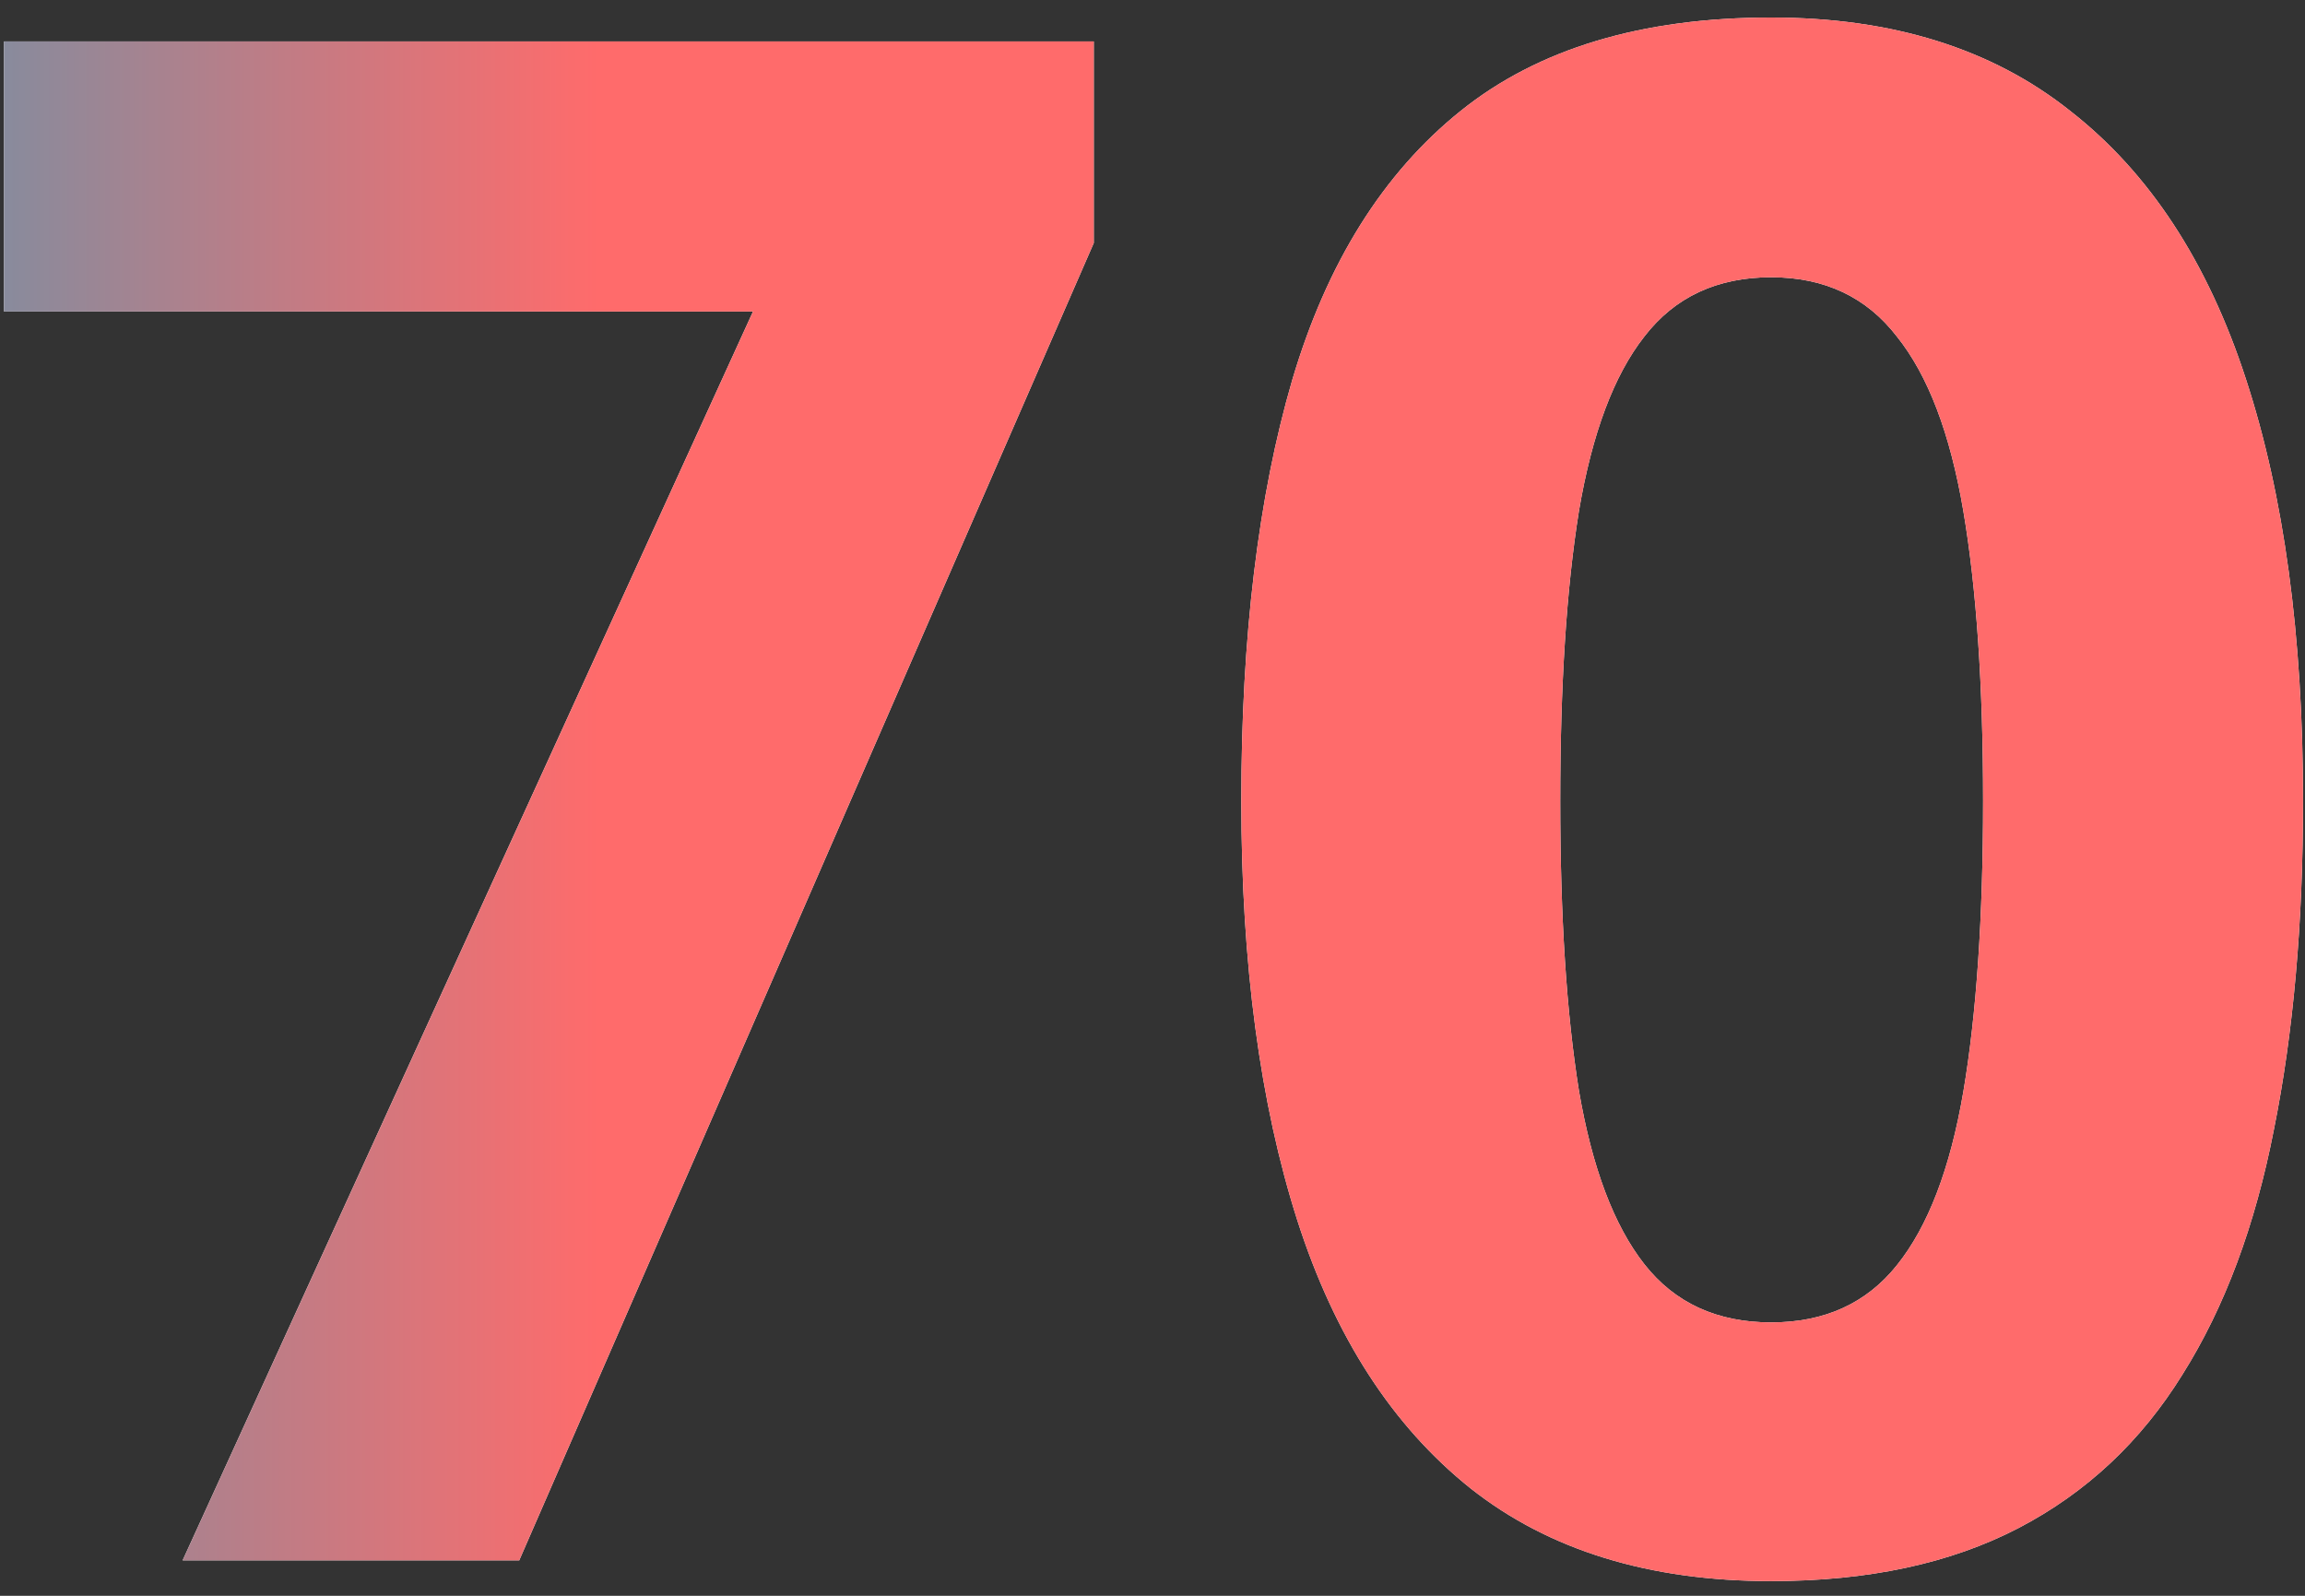 <svg width="130" height="90" viewBox="0 0 130 90" fill="none" xmlns="http://www.w3.org/2000/svg">
<rect x="0" y="0" width="130" height="90" fill="#333333" stroke="none"/>
<path d="M10.301 88L42.469 17.57H0.223V2.336H61.688V13.703L29.285 88H10.301ZM129.891 45.168C129.891 52.082 129.344 58.254 128.25 63.684C127.195 69.113 125.477 73.723 123.094 77.512C120.75 81.301 117.664 84.191 113.836 86.184C110.008 88.176 105.359 89.172 99.891 89.172C93.016 89.172 87.371 87.434 82.957 83.957C78.543 80.441 75.281 75.402 73.172 68.84C71.062 62.238 70.008 54.348 70.008 45.168C70.008 35.91 70.965 28 72.879 21.438C74.832 14.836 77.996 9.777 82.371 6.262C86.746 2.746 92.586 0.988 99.891 0.988C106.727 0.988 112.352 2.746 116.766 6.262C121.219 9.738 124.52 14.777 126.668 21.379C128.816 27.941 129.891 35.871 129.891 45.168ZM87.996 45.168C87.996 51.691 88.348 57.141 89.051 61.516C89.793 65.852 91.023 69.113 92.742 71.301C94.461 73.488 96.844 74.582 99.891 74.582C102.898 74.582 105.262 73.508 106.98 71.359C108.738 69.172 109.988 65.91 110.73 61.574C111.473 57.199 111.844 51.73 111.844 45.168C111.844 38.645 111.473 33.195 110.73 28.82C109.988 24.445 108.738 21.164 106.98 18.977C105.262 16.75 102.898 15.637 99.891 15.637C96.844 15.637 94.461 16.75 92.742 18.977C91.023 21.164 89.793 24.445 89.051 28.82C88.348 33.195 87.996 38.645 87.996 45.168Z" fill="white"/>
<path d="M10.301 88L42.469 17.57H0.223V2.336H61.688V13.703L29.285 88H10.301ZM129.891 45.168C129.891 52.082 129.344 58.254 128.25 63.684C127.195 69.113 125.477 73.723 123.094 77.512C120.75 81.301 117.664 84.191 113.836 86.184C110.008 88.176 105.359 89.172 99.891 89.172C93.016 89.172 87.371 87.434 82.957 83.957C78.543 80.441 75.281 75.402 73.172 68.84C71.062 62.238 70.008 54.348 70.008 45.168C70.008 35.91 70.965 28 72.879 21.438C74.832 14.836 77.996 9.777 82.371 6.262C86.746 2.746 92.586 0.988 99.891 0.988C106.727 0.988 112.352 2.746 116.766 6.262C121.219 9.738 124.52 14.777 126.668 21.379C128.816 27.941 129.891 35.871 129.891 45.168ZM87.996 45.168C87.996 51.691 88.348 57.141 89.051 61.516C89.793 65.852 91.023 69.113 92.742 71.301C94.461 73.488 96.844 74.582 99.891 74.582C102.898 74.582 105.262 73.508 106.98 71.359C108.738 69.172 109.988 65.91 110.73 61.574C111.473 57.199 111.844 51.73 111.844 45.168C111.844 38.645 111.473 33.195 110.73 28.82C109.988 24.445 108.738 21.164 106.98 18.977C105.262 16.75 102.898 15.637 99.891 15.637C96.844 15.637 94.461 16.75 92.742 18.977C91.023 21.164 89.793 24.445 89.051 28.82C88.348 33.195 87.996 38.645 87.996 45.168Z" fill="url(#paint0_linear_21_222)"/>
<defs>
<linearGradient id="paint0_linear_21_222" x1="-3" y1="41.5" x2="135" y2="41.5" gradientUnits="userSpaceOnUse">
<stop stop-color="#7D8EA1"/>
<stop offset="0.266" stop-color="#FF6B6B"/>
</linearGradient>
</defs>
</svg>
